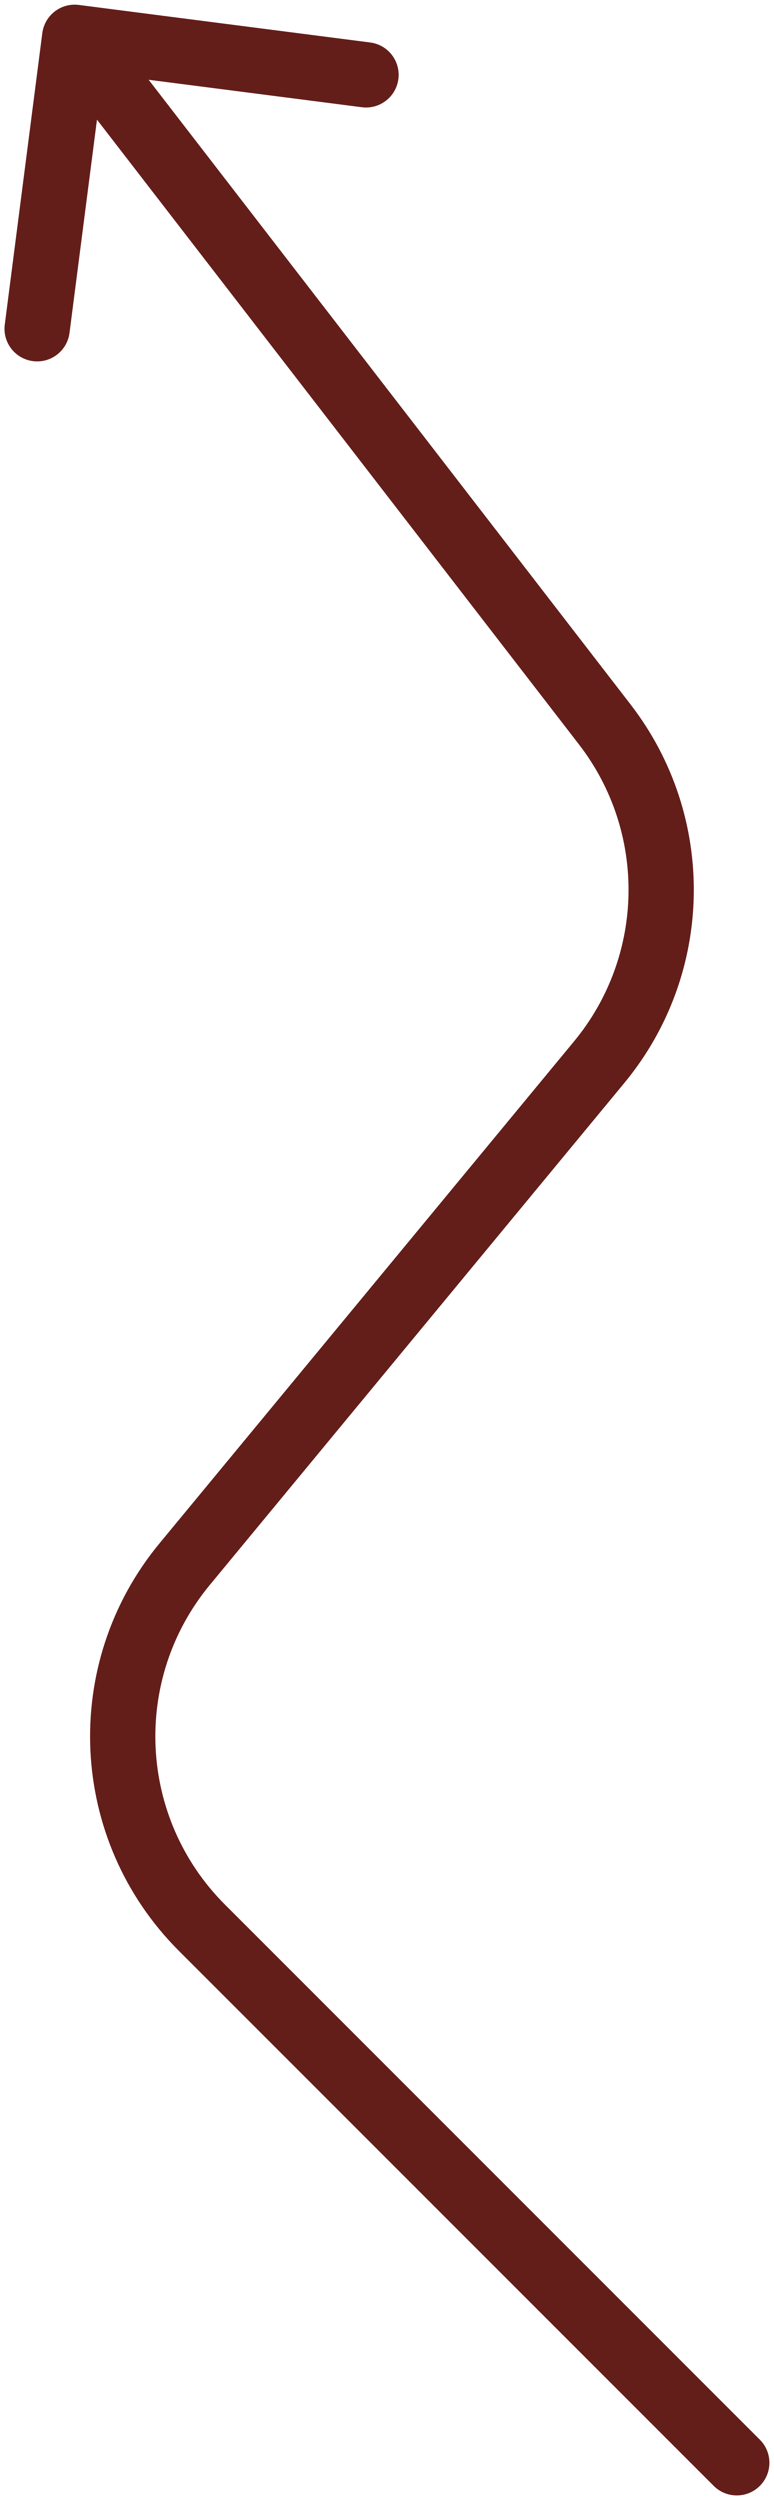 <svg width="83" height="268" viewBox="0 0 83 268" fill="none" xmlns="http://www.w3.org/2000/svg">
<path d="M19.802 167.67L17.103 165.441L19.802 167.67ZM64.259 113.854L61.56 111.625L64.259 113.854ZM64.859 77.667L62.088 79.805L64.859 77.667ZM8.455 0.529C6.538 0.282 4.783 1.636 4.536 3.553L0.511 34.794C0.264 36.712 1.618 38.466 3.535 38.713C5.453 38.96 7.207 37.606 7.454 35.689L11.032 7.919L38.802 11.496C40.719 11.743 42.474 10.389 42.721 8.472C42.968 6.555 41.614 4.801 39.697 4.554L8.455 0.529ZM21.654 206.646L24.128 204.171L21.654 206.646ZM76.533 266.475C77.9 267.842 80.116 267.842 81.483 266.475C82.849 265.108 82.849 262.892 81.483 261.525L76.533 266.475ZM22.5 169.899L66.957 116.083L61.56 111.625L17.103 165.441L22.5 169.899ZM67.63 75.528L10.778 1.862L5.237 6.138L62.088 79.805L67.63 75.528ZM19.179 209.121L76.533 266.475L81.483 261.525L24.128 204.171L19.179 209.121ZM66.957 116.083C76.624 104.381 76.904 87.545 67.63 75.528L62.088 79.805C69.365 89.233 69.145 102.443 61.56 111.625L66.957 116.083ZM17.103 165.441C6.432 178.359 7.331 197.273 19.179 209.121L24.128 204.171C14.832 194.875 14.127 180.035 22.5 169.899L17.103 165.441Z" fill="#641E1A"/>
</svg>
